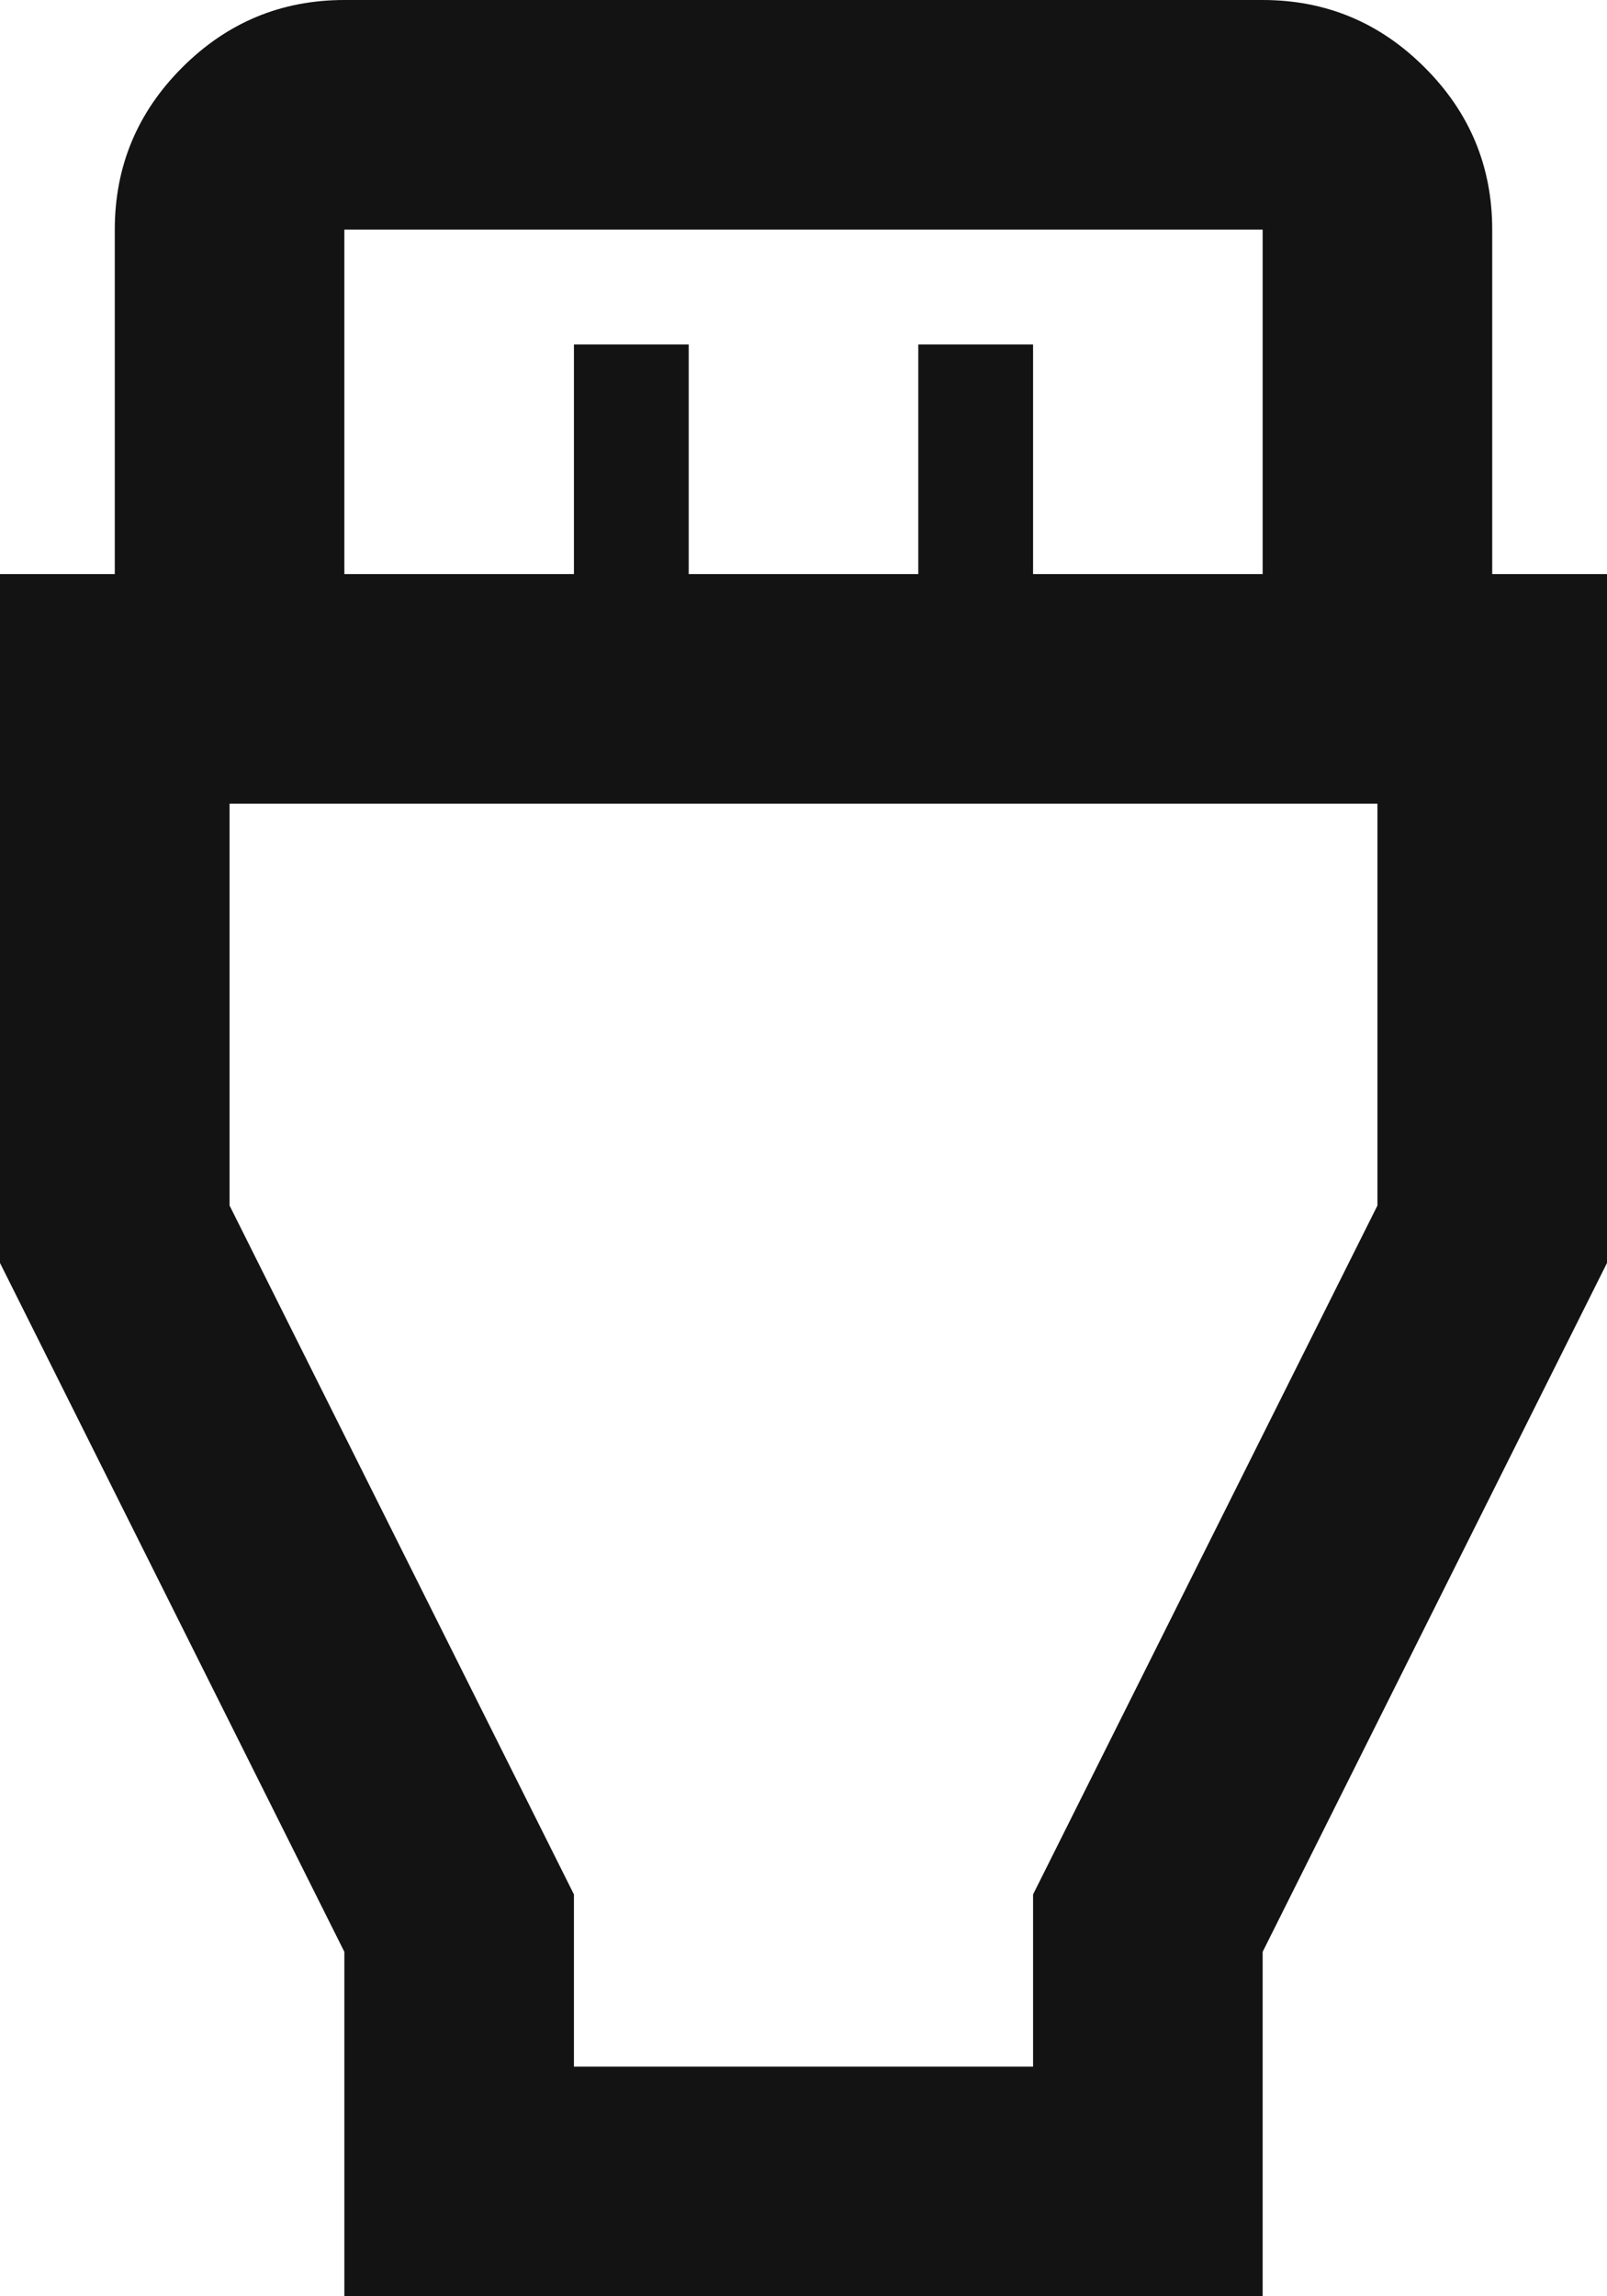 <svg width="14" height="20" viewBox="0 0 14 20" fill="none" xmlns="http://www.w3.org/2000/svg">
<path d="M3 20V17L0 11V5H1V2C1 1.45 1.196 0.979 1.587 0.588C1.979 0.196 2.45 0 3 0H11C11.55 0 12.021 0.196 12.412 0.588C12.804 0.979 13 1.45 13 2V5H14V11L11 17V20H3ZM3 5H5V3H6V5H8V3H9V5H11V2H3V5ZM5 18H9V16.5L12 10.5V7H2V10.5L5 16.5V18Z" fill="#131313"/>
</svg>
